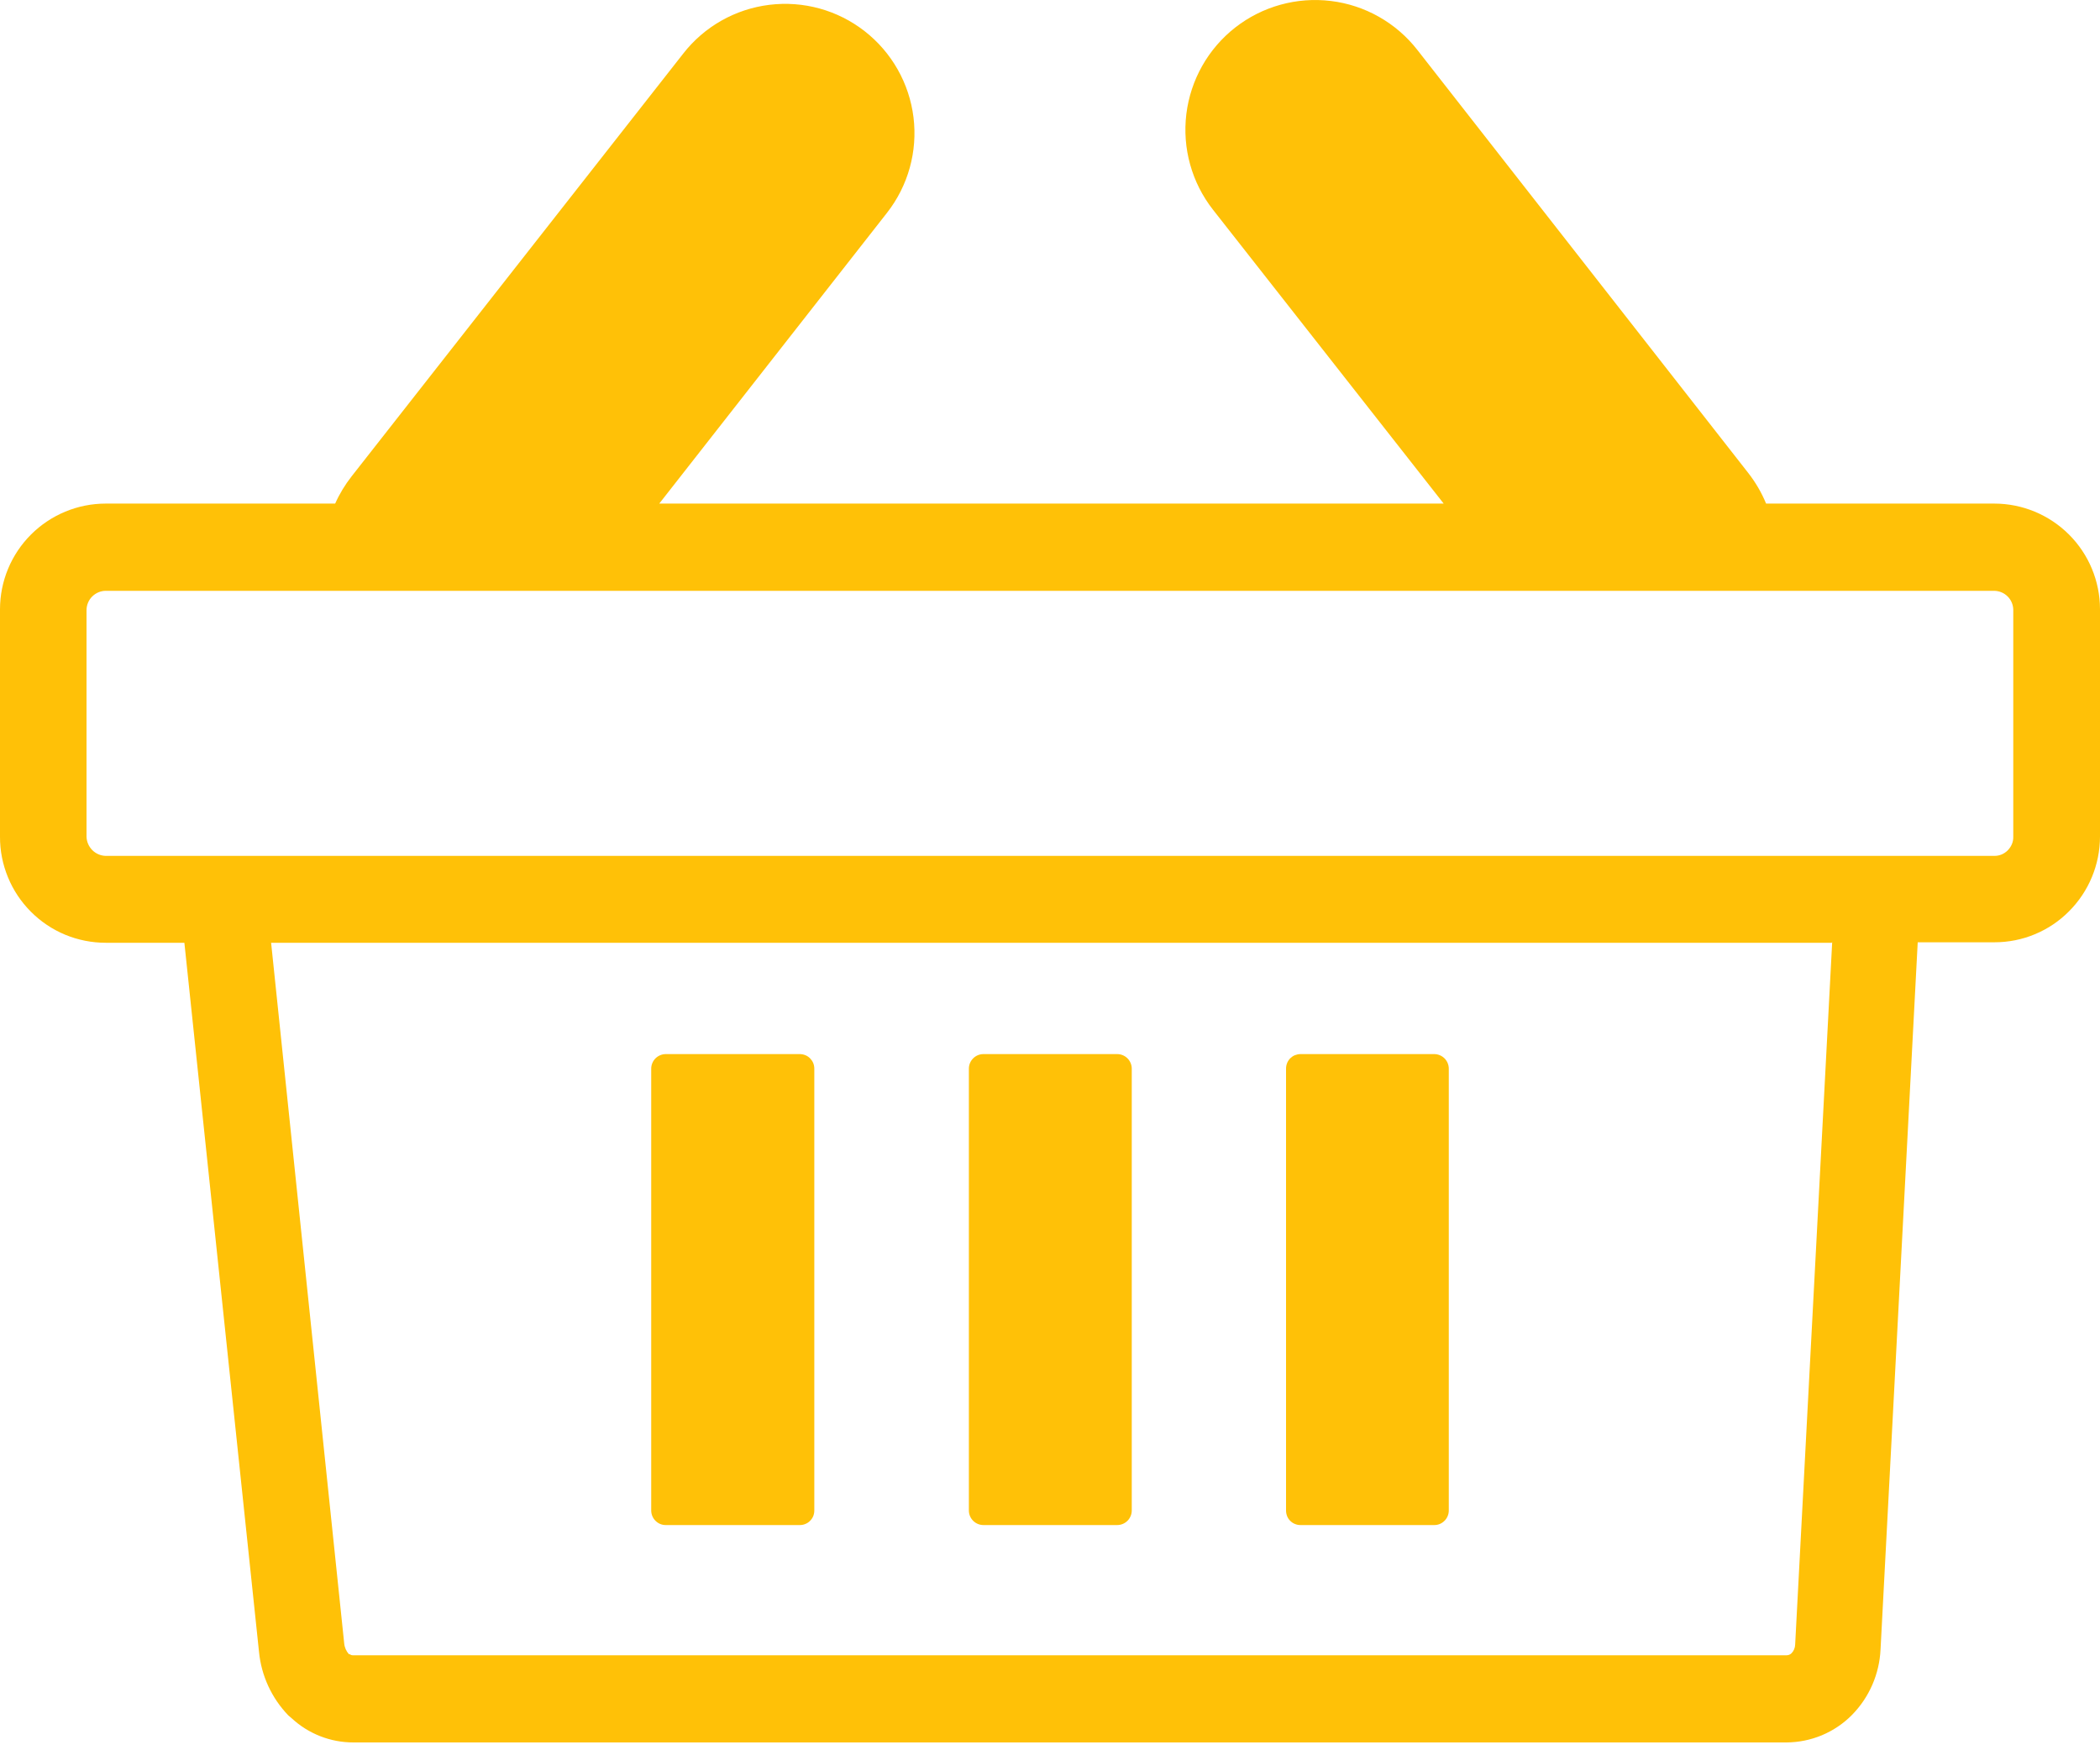 <svg width="30" height="25" viewBox="0 0 30 25" fill="none" xmlns="http://www.w3.org/2000/svg">
<path d="M1.51 7.193H4.788C4.85 7.054 4.929 6.924 5.023 6.804L9.76 0.766C10.061 0.379 10.504 0.129 10.99 0.069C11.476 0.009 11.967 0.144 12.353 0.446C12.739 0.747 12.99 1.19 13.05 1.676C13.11 2.163 12.974 2.653 12.672 3.039L9.418 7.193H20.624L17.328 2.995C17.025 2.608 16.888 2.116 16.948 1.628C17.008 1.14 17.259 0.696 17.646 0.393C18.033 0.091 18.525 -0.046 19.013 0.014C19.5 0.073 19.945 0.325 20.247 0.712L24.973 6.753C25.078 6.887 25.165 7.035 25.23 7.193H28.49C28.89 7.193 29.274 7.352 29.558 7.636C29.841 7.919 30 8.303 30 8.703V11.951C29.999 12.351 29.84 12.734 29.557 13.017C29.418 13.157 29.253 13.268 29.07 13.344C28.888 13.42 28.692 13.459 28.494 13.459H27.396L26.865 23.558C26.849 23.91 26.704 24.244 26.457 24.495C26.335 24.619 26.189 24.717 26.028 24.785C25.867 24.852 25.695 24.887 25.521 24.888H5.051C4.722 24.889 4.406 24.765 4.166 24.542L4.119 24.502C3.881 24.255 3.733 23.935 3.7 23.593L2.634 13.466H1.51C1.312 13.466 1.115 13.427 0.931 13.351C0.748 13.275 0.581 13.163 0.441 13.022C0.3 12.881 0.189 12.714 0.114 12.531C0.038 12.347 -0.001 12.15 7.2613e-06 11.951V8.703C7.2613e-06 8.303 0.159 7.919 0.442 7.636C0.726 7.352 1.11 7.193 1.51 7.193ZM18.578 15.056H20.491C20.546 15.057 20.598 15.079 20.637 15.118C20.675 15.157 20.697 15.21 20.697 15.264V21.575C20.697 21.63 20.675 21.683 20.637 21.721C20.598 21.761 20.546 21.783 20.491 21.783H18.578C18.551 21.783 18.524 21.778 18.498 21.767C18.473 21.757 18.451 21.742 18.431 21.722C18.412 21.703 18.397 21.68 18.387 21.655C18.377 21.629 18.372 21.602 18.372 21.575V15.264C18.372 15.237 18.377 15.21 18.387 15.185C18.397 15.16 18.412 15.137 18.431 15.117C18.451 15.098 18.473 15.082 18.498 15.072C18.524 15.062 18.551 15.056 18.578 15.056ZM14.049 15.056H15.96C16.015 15.056 16.068 15.078 16.107 15.117C16.146 15.156 16.168 15.209 16.168 15.264V21.575C16.168 21.63 16.146 21.683 16.107 21.722C16.068 21.761 16.015 21.783 15.96 21.783H14.049C13.994 21.783 13.941 21.761 13.902 21.722C13.863 21.683 13.841 21.63 13.841 21.575V15.264C13.841 15.209 13.863 15.156 13.902 15.117C13.941 15.078 13.994 15.056 14.049 15.056ZM9.514 15.056H11.427C11.454 15.056 11.481 15.062 11.506 15.072C11.531 15.082 11.554 15.098 11.573 15.117C11.592 15.137 11.608 15.16 11.618 15.185C11.628 15.21 11.633 15.237 11.633 15.264V21.575C11.633 21.602 11.628 21.629 11.618 21.655C11.608 21.68 11.592 21.703 11.573 21.722C11.554 21.742 11.531 21.757 11.506 21.767C11.481 21.778 11.454 21.783 11.427 21.783H9.509C9.454 21.783 9.402 21.761 9.363 21.721C9.325 21.683 9.303 21.63 9.303 21.575V15.264C9.303 15.21 9.325 15.157 9.363 15.118C9.402 15.079 9.454 15.057 9.509 15.056H9.514ZM26.167 13.466H3.873L4.917 23.472C4.922 23.53 4.946 23.585 4.985 23.628H4.997C5.01 23.638 5.025 23.643 5.041 23.643H25.523C25.549 23.643 25.574 23.633 25.593 23.614C25.625 23.582 25.643 23.538 25.645 23.493L26.174 13.457L26.167 13.466ZM28.49 8.439H1.51C1.438 8.439 1.369 8.469 1.317 8.52C1.266 8.571 1.237 8.64 1.236 8.713V11.951C1.238 12.023 1.268 12.092 1.319 12.143C1.37 12.194 1.438 12.223 1.51 12.225H28.49C28.525 12.225 28.561 12.219 28.594 12.205C28.627 12.191 28.657 12.171 28.682 12.146C28.707 12.12 28.727 12.091 28.741 12.058C28.755 12.025 28.762 11.989 28.761 11.954V8.703C28.758 8.633 28.729 8.566 28.678 8.517C28.628 8.468 28.56 8.44 28.49 8.439Z" fill="#FFC107"/>
</svg>
